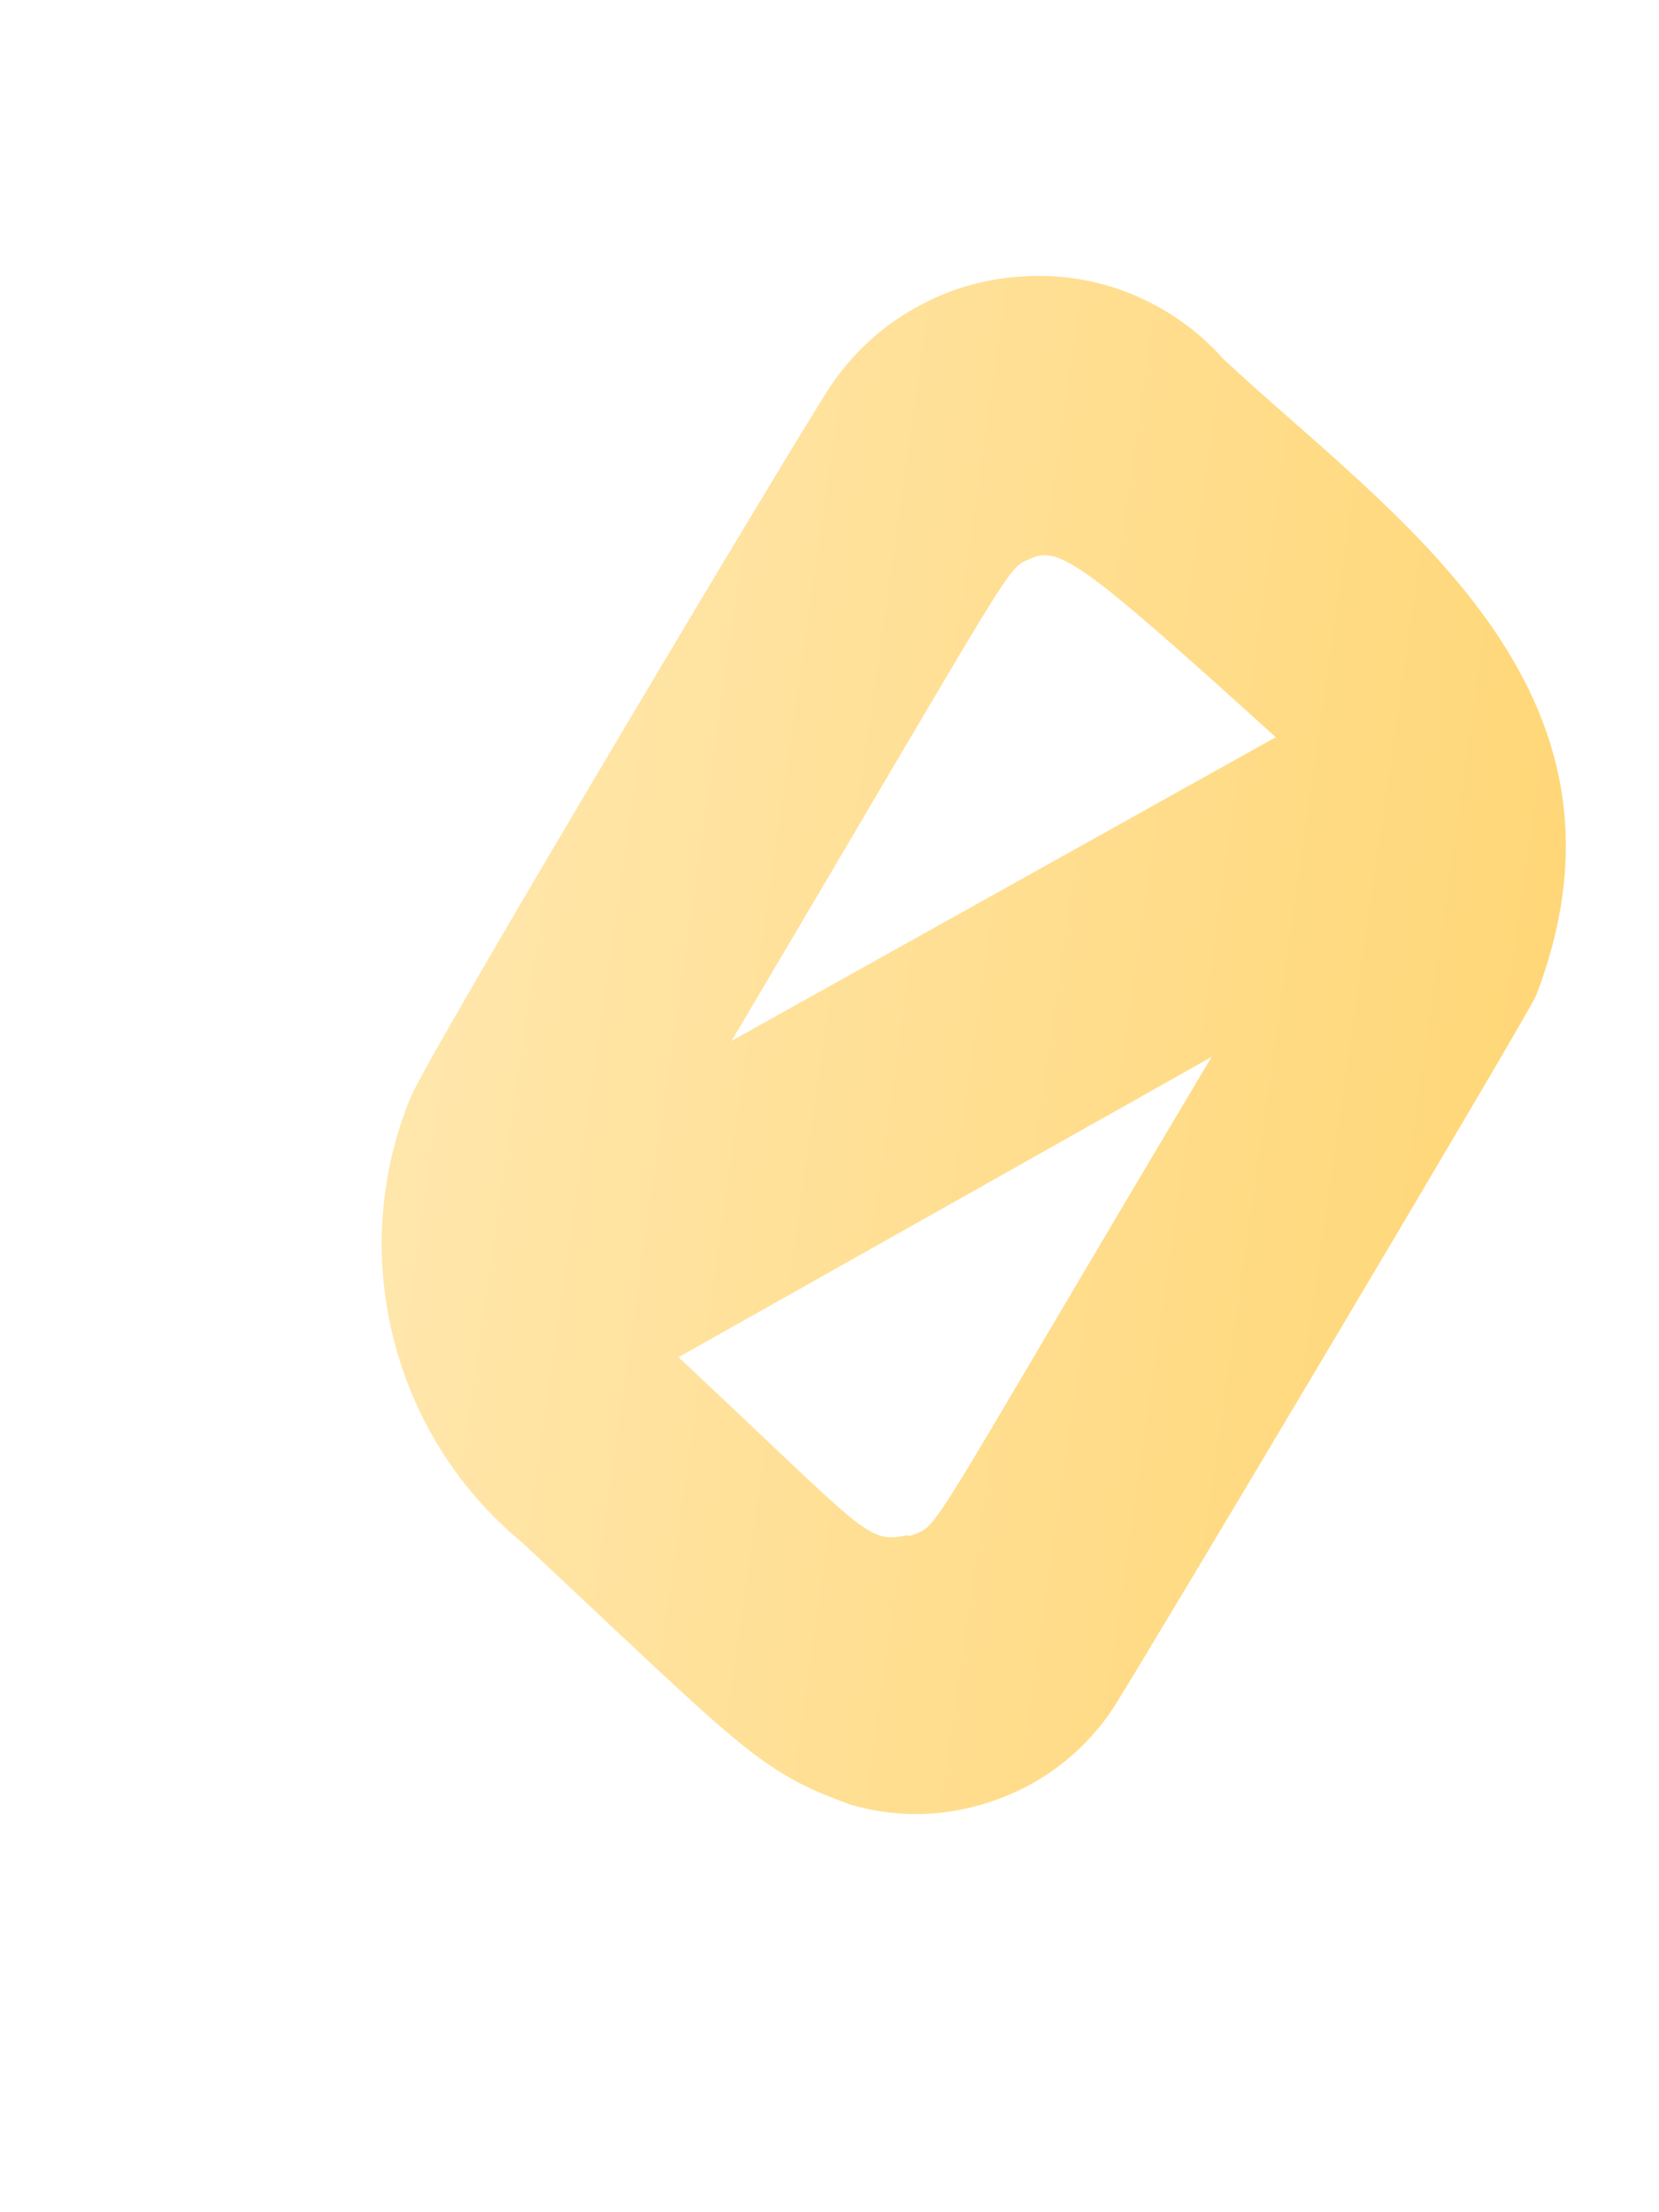<svg width="3" height="4" viewBox="0 0 3 4" fill="none" xmlns="http://www.w3.org/2000/svg">
<path d="M2.212 0.649C2.167 0.598 2.11 0.558 2.047 0.532C1.984 0.506 1.915 0.495 1.847 0.5C1.779 0.504 1.712 0.524 1.653 0.558C1.594 0.591 1.543 0.638 1.504 0.695C1.464 0.752 0.786 1.886 0.743 1.983C0.686 2.121 0.675 2.273 0.711 2.418C0.747 2.563 0.828 2.693 0.943 2.788C1.343 3.162 1.371 3.203 1.538 3.263C1.626 3.289 1.719 3.285 1.805 3.253C1.89 3.222 1.964 3.164 2.014 3.087C2.06 3.016 2.736 1.881 2.777 1.802C2.993 1.243 2.518 0.934 2.212 0.649ZM1.641 2.776C1.566 2.79 1.573 2.778 1.227 2.454L2.191 1.911C1.659 2.803 1.703 2.755 1.646 2.777L1.641 2.776ZM1.323 1.882C1.855 0.983 1.817 1.031 1.866 1.009C1.916 0.987 1.966 1.024 2.307 1.333L1.323 1.882Z" fill="url(#paint0_linear_130_538)"/>
<defs>
<linearGradient id="paint0_linear_130_538" x1="0.755" y1="1.745" x2="2.766" y2="2.032" gradientUnits="userSpaceOnUse">
<stop stop-color="#FFE6AB"/>
<stop offset="1" stop-color="#FFD778"/>
</linearGradient>
</defs>
</svg>
